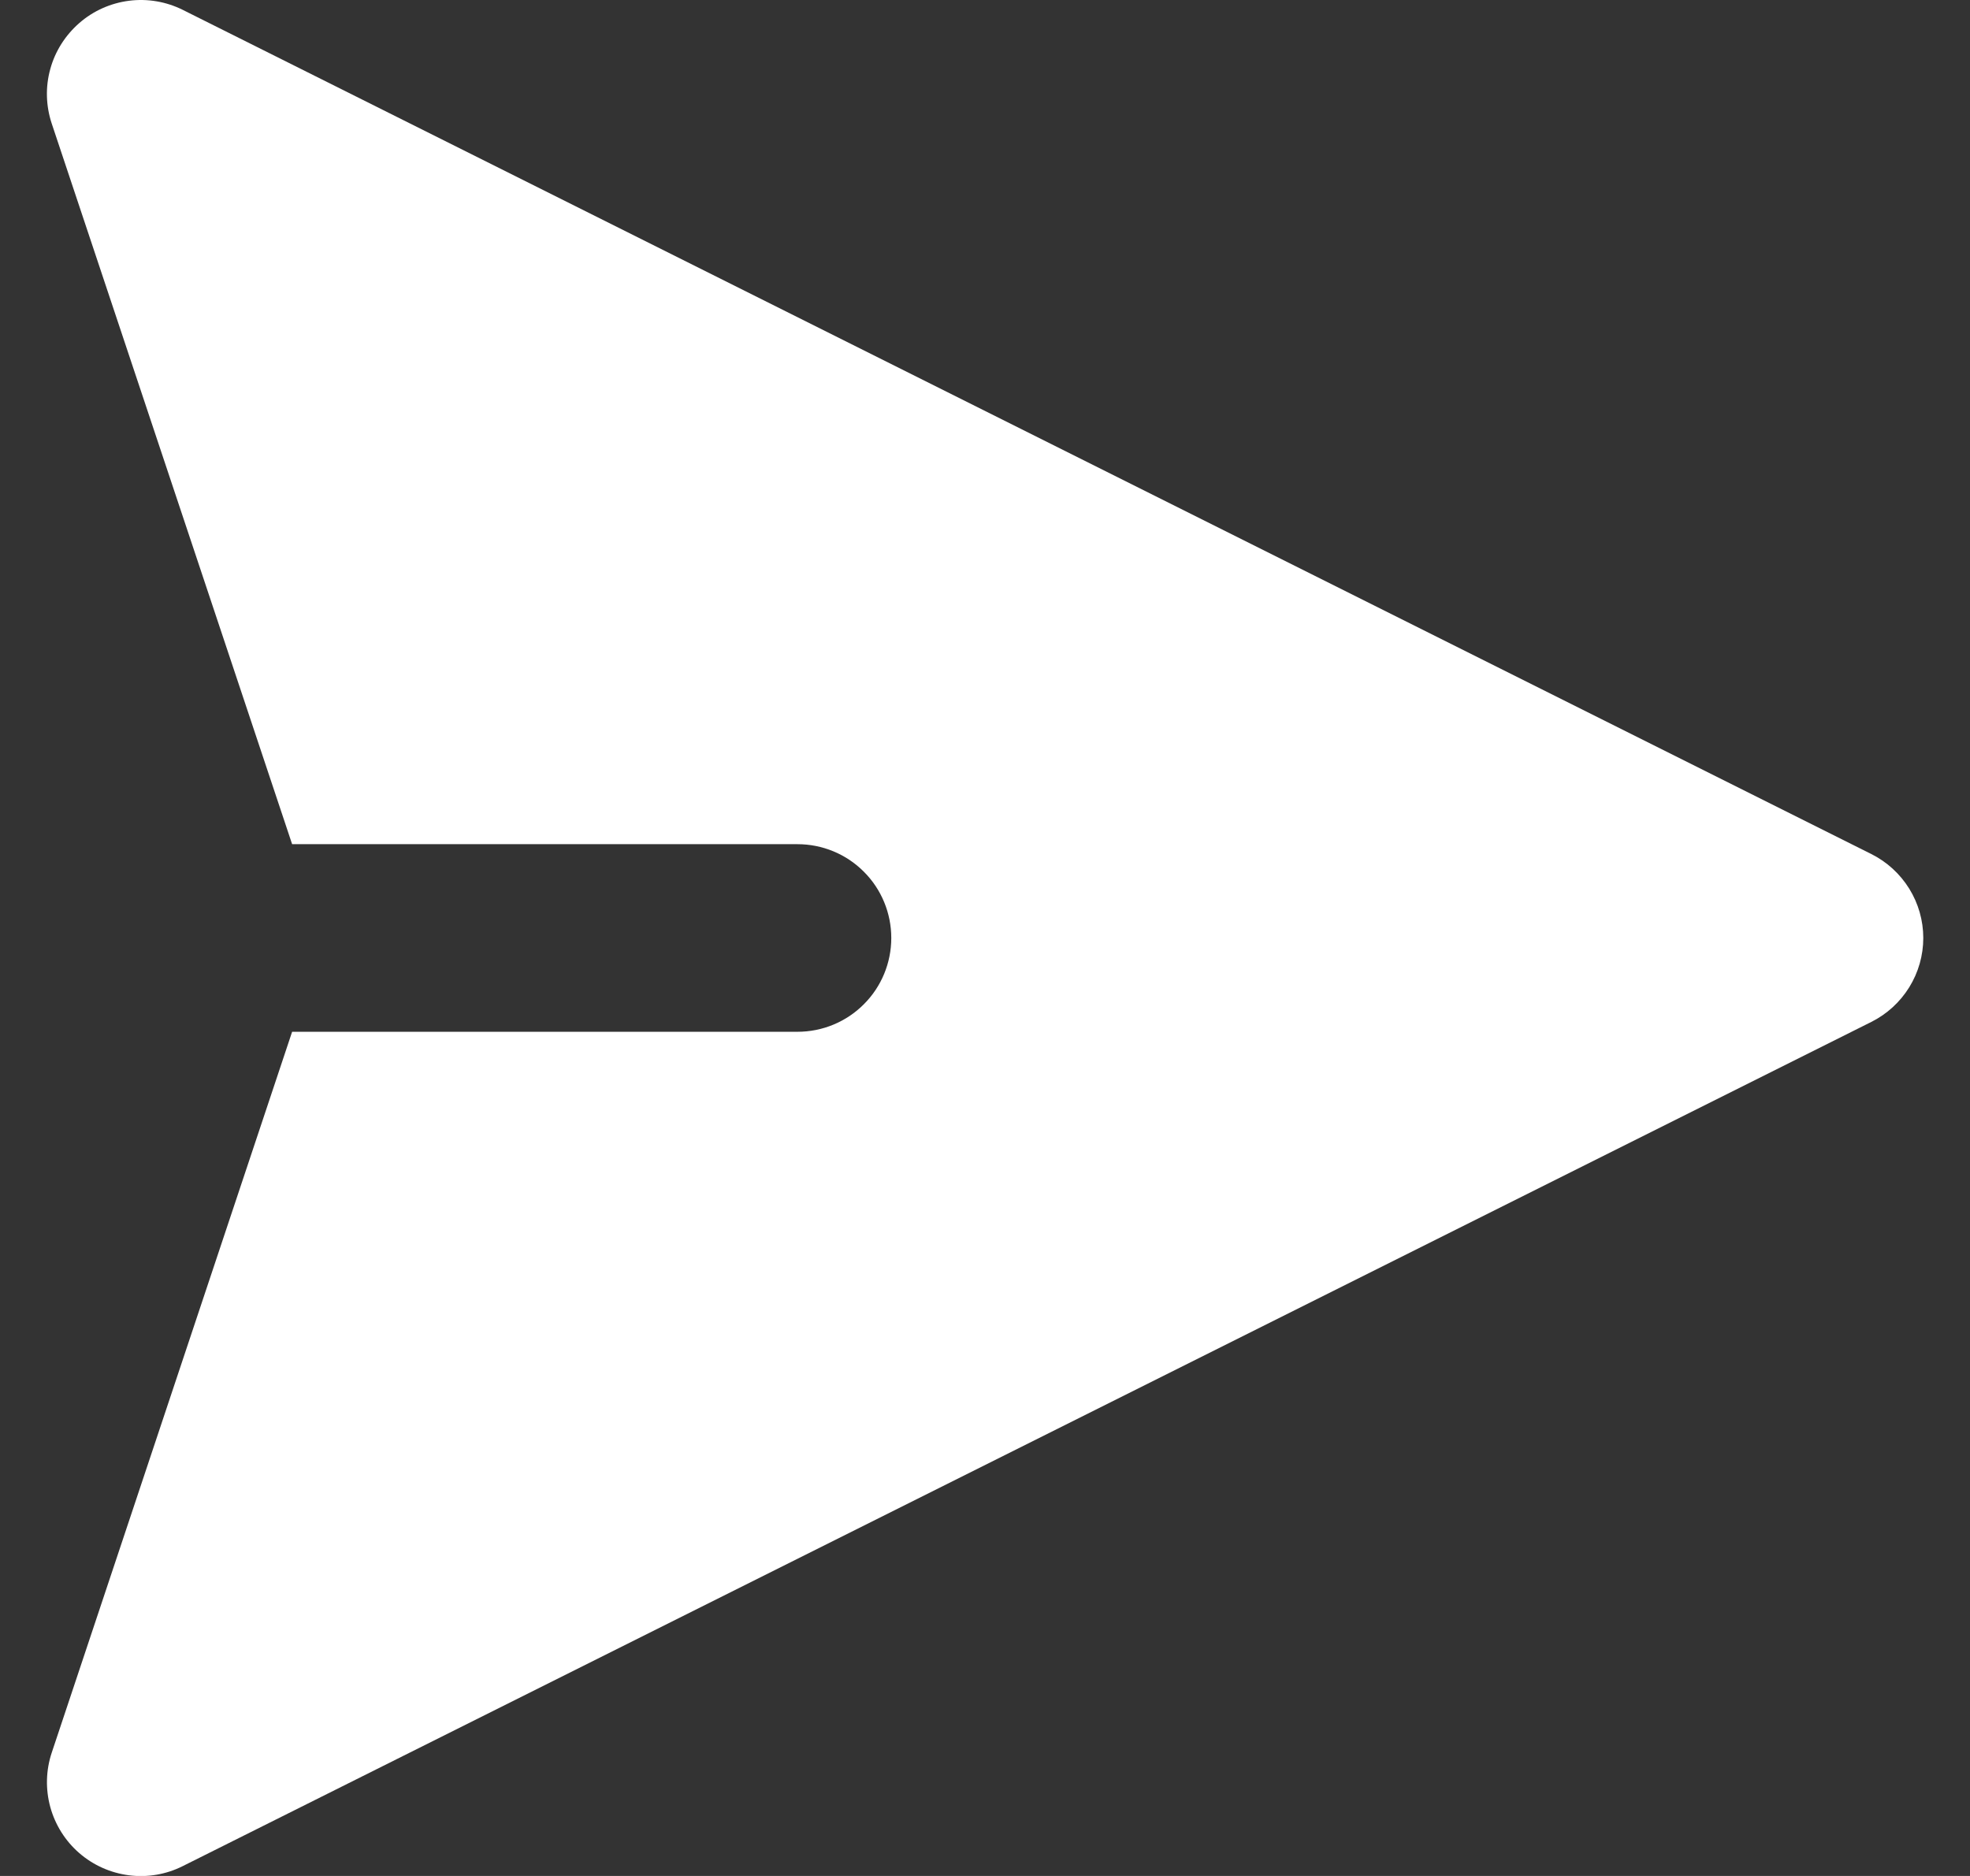 <svg width="21" height="20" viewBox="0 0 21 20" fill="none" xmlns="http://www.w3.org/2000/svg">
<rect x="0" y="0" width="21" height="20" fill="#333333" stroke="none"/>
<path fill-rule="evenodd" clip-rule="evenodd" d="M0.846 0.245C0.995 0.115 1.18 0.033 1.376 0.008C1.572 -0.017 1.771 0.017 1.948 0.105L19.948 9.105C20.114 9.188 20.254 9.316 20.352 9.474C20.45 9.632 20.502 9.814 20.502 10C20.502 10.186 20.45 10.368 20.352 10.526C20.254 10.684 20.114 10.812 19.948 10.895L1.948 19.895C1.771 19.984 1.572 20.018 1.376 19.993C1.179 19.968 0.995 19.886 0.845 19.756C0.696 19.627 0.588 19.455 0.536 19.265C0.484 19.074 0.489 18.872 0.552 18.684L3.114 11H8.501C8.766 11 9.021 10.895 9.208 10.707C9.396 10.52 9.501 10.265 9.501 10C9.501 9.735 9.396 9.48 9.208 9.293C9.021 9.105 8.766 9 8.501 9H3.114L0.551 1.316C0.489 1.128 0.483 0.927 0.536 0.736C0.588 0.545 0.697 0.375 0.846 0.245Z" fill="white"/>
</svg>

